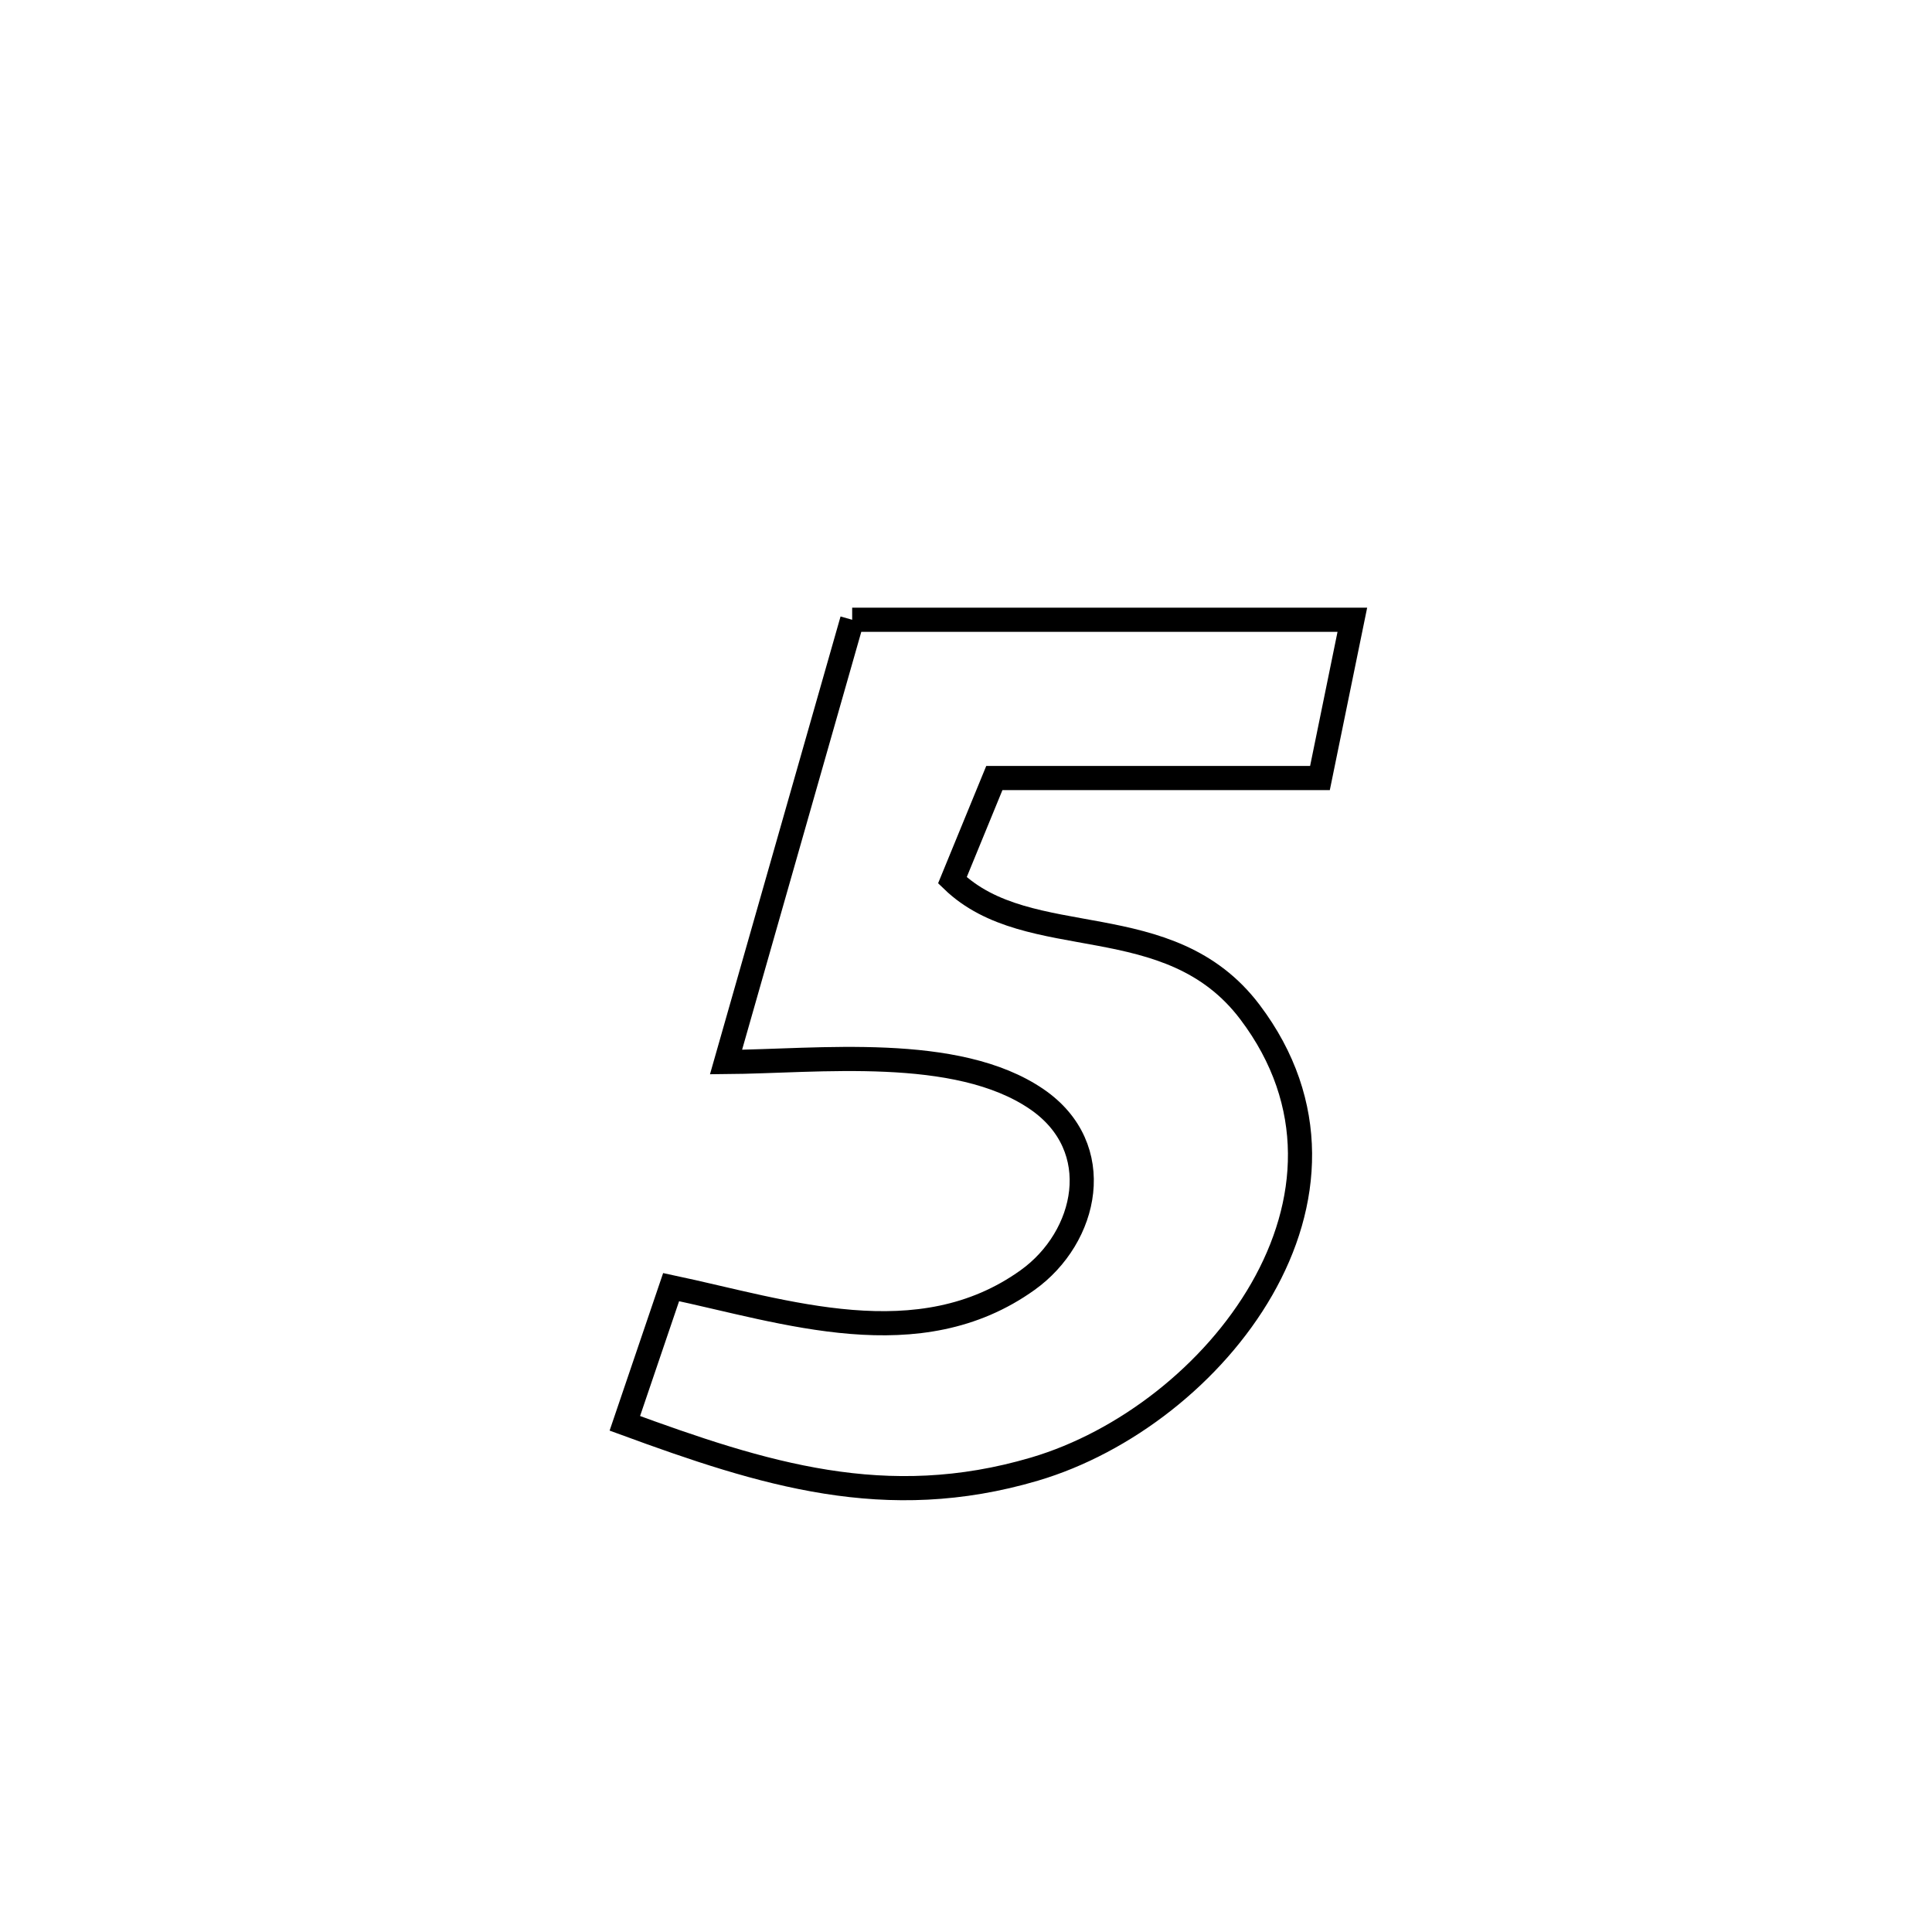 <svg xmlns="http://www.w3.org/2000/svg" viewBox="0.0 0.0 24.0 24.0" height="200px" width="200px"><path fill="none" stroke="black" stroke-width=".3" stroke-opacity="1.0"  filling="0" d="M10.586 7.699 L10.586 7.699 C12.657 7.699 14.728 7.699 16.799 7.699 L16.799 7.699 C16.772 7.829 16.418 9.562 16.397 9.665 L16.397 9.665 C15.048 9.665 13.7 9.665 12.352 9.665 L12.352 9.665 C12.178 10.088 12.005 10.512 11.831 10.935 L11.831 10.935 C12.787 11.858 14.521 11.241 15.527 12.572 C17.245 14.845 15.095 17.587 12.85 18.25 C11.005 18.794 9.486 18.313 7.762 17.681 L7.762 17.681 C7.954 17.117 8.146 16.553 8.337 15.989 L8.337 15.989 C9.758 16.29 11.414 16.87 12.766 15.901 C13.509 15.369 13.757 14.256 12.88 13.655 C11.883 12.972 10.163 13.184 9.019 13.193 L9.019 13.193 C9.542 11.362 10.064 9.53 10.586 7.699 L10.586 7.699"></path></svg>